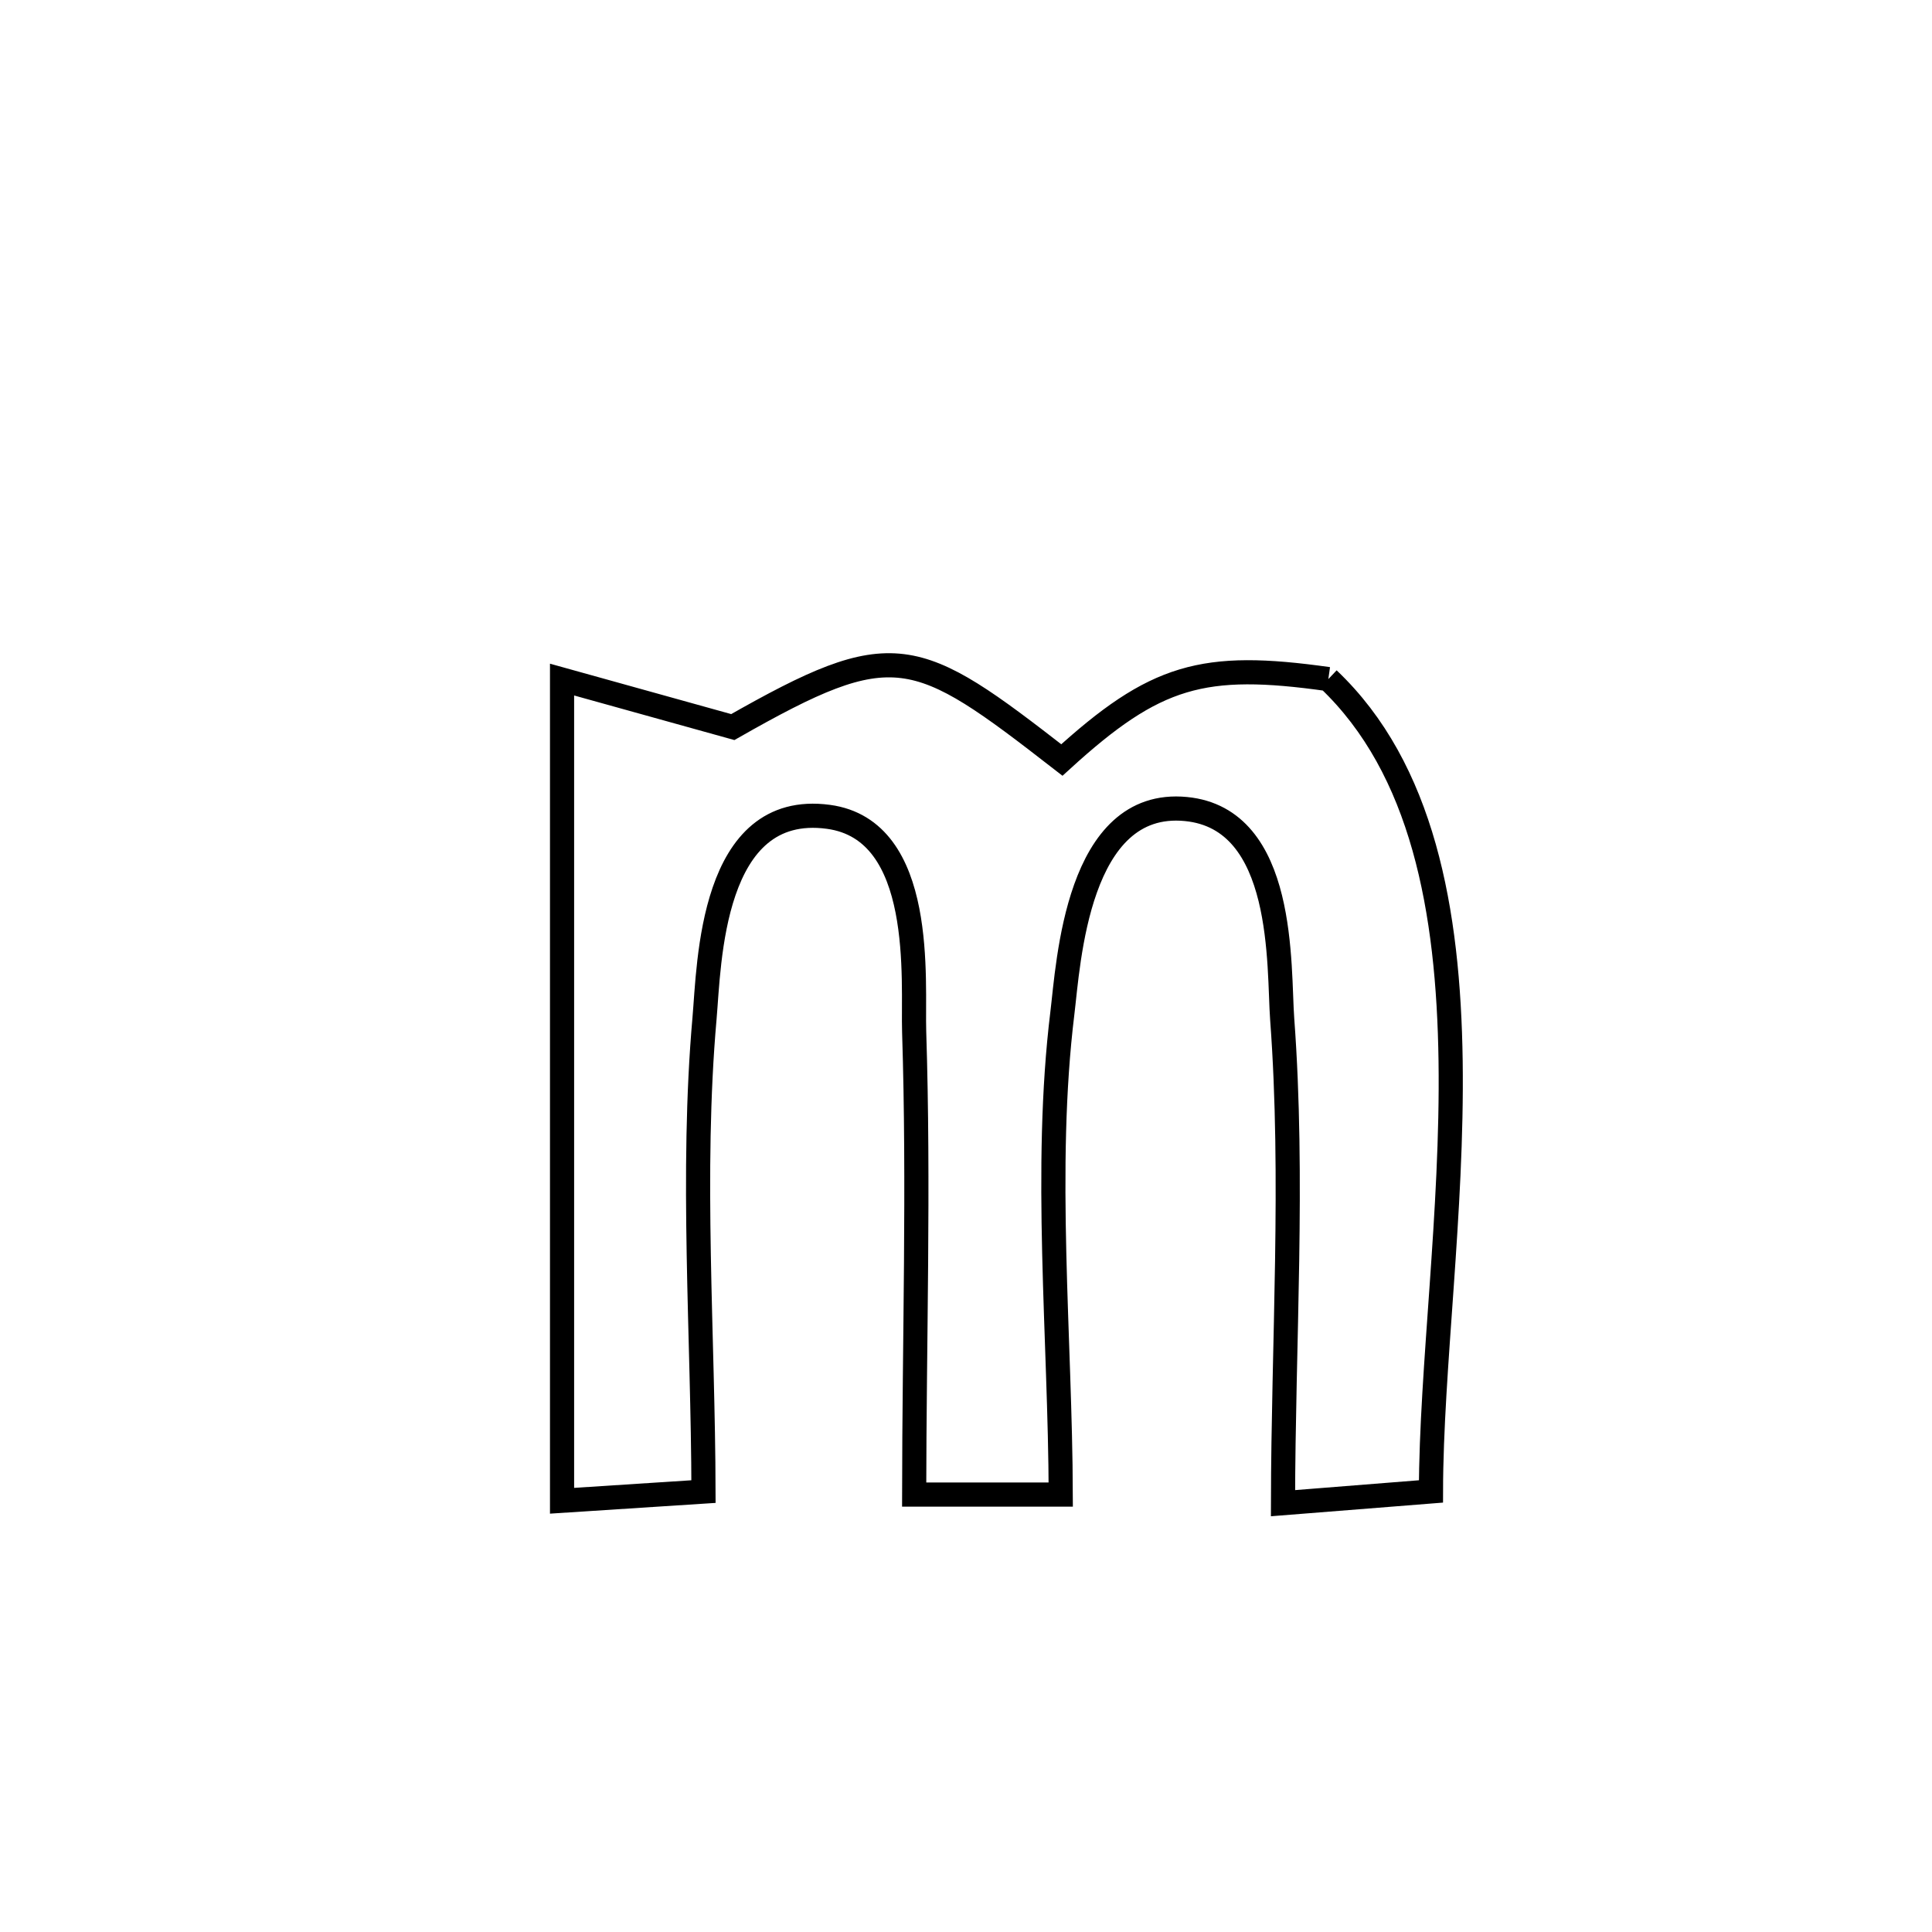 <svg xmlns="http://www.w3.org/2000/svg" viewBox="0.0 0.0 24.0 24.0" height="200px" width="200px"><path fill="none" stroke="black" stroke-width=".3" stroke-opacity="1.0"  filling="0" d="M16.501 8.436 L16.501 8.436 C17.675 9.549 17.994 11.314 18.02 13.18 C18.046 15.045 17.778 17.011 17.776 18.527 L17.776 18.527 C17.163 18.575 16.551 18.624 15.938 18.673 L15.938 18.673 C15.941 16.687 16.075 14.644 15.928 12.662 C15.88 12.013 15.98 10.171 14.732 10.05 C13.378 9.918 13.273 11.968 13.197 12.586 C12.961 14.513 13.171 16.627 13.177 18.566 L13.177 18.566 C12.57 18.566 11.963 18.566 11.356 18.566 L11.356 18.566 C11.358 16.654 11.417 14.729 11.356 12.818 C11.336 12.194 11.508 10.311 10.291 10.147 C8.828 9.95 8.811 11.977 8.752 12.648 C8.582 14.573 8.735 16.597 8.739 18.529 L8.739 18.529 C8.154 18.567 7.568 18.605 6.982 18.643 L6.982 18.643 C6.982 16.943 6.982 15.243 6.982 13.542 C6.982 11.842 6.982 10.142 6.982 8.442 L6.982 8.442 C7.689 8.639 8.396 8.835 9.103 9.032 L9.103 9.032 C11.111 7.889 11.361 8.02 13.191 9.441 L13.191 9.441 C14.352 8.382 14.942 8.216 16.501 8.436 L16.501 8.436"></path></svg>